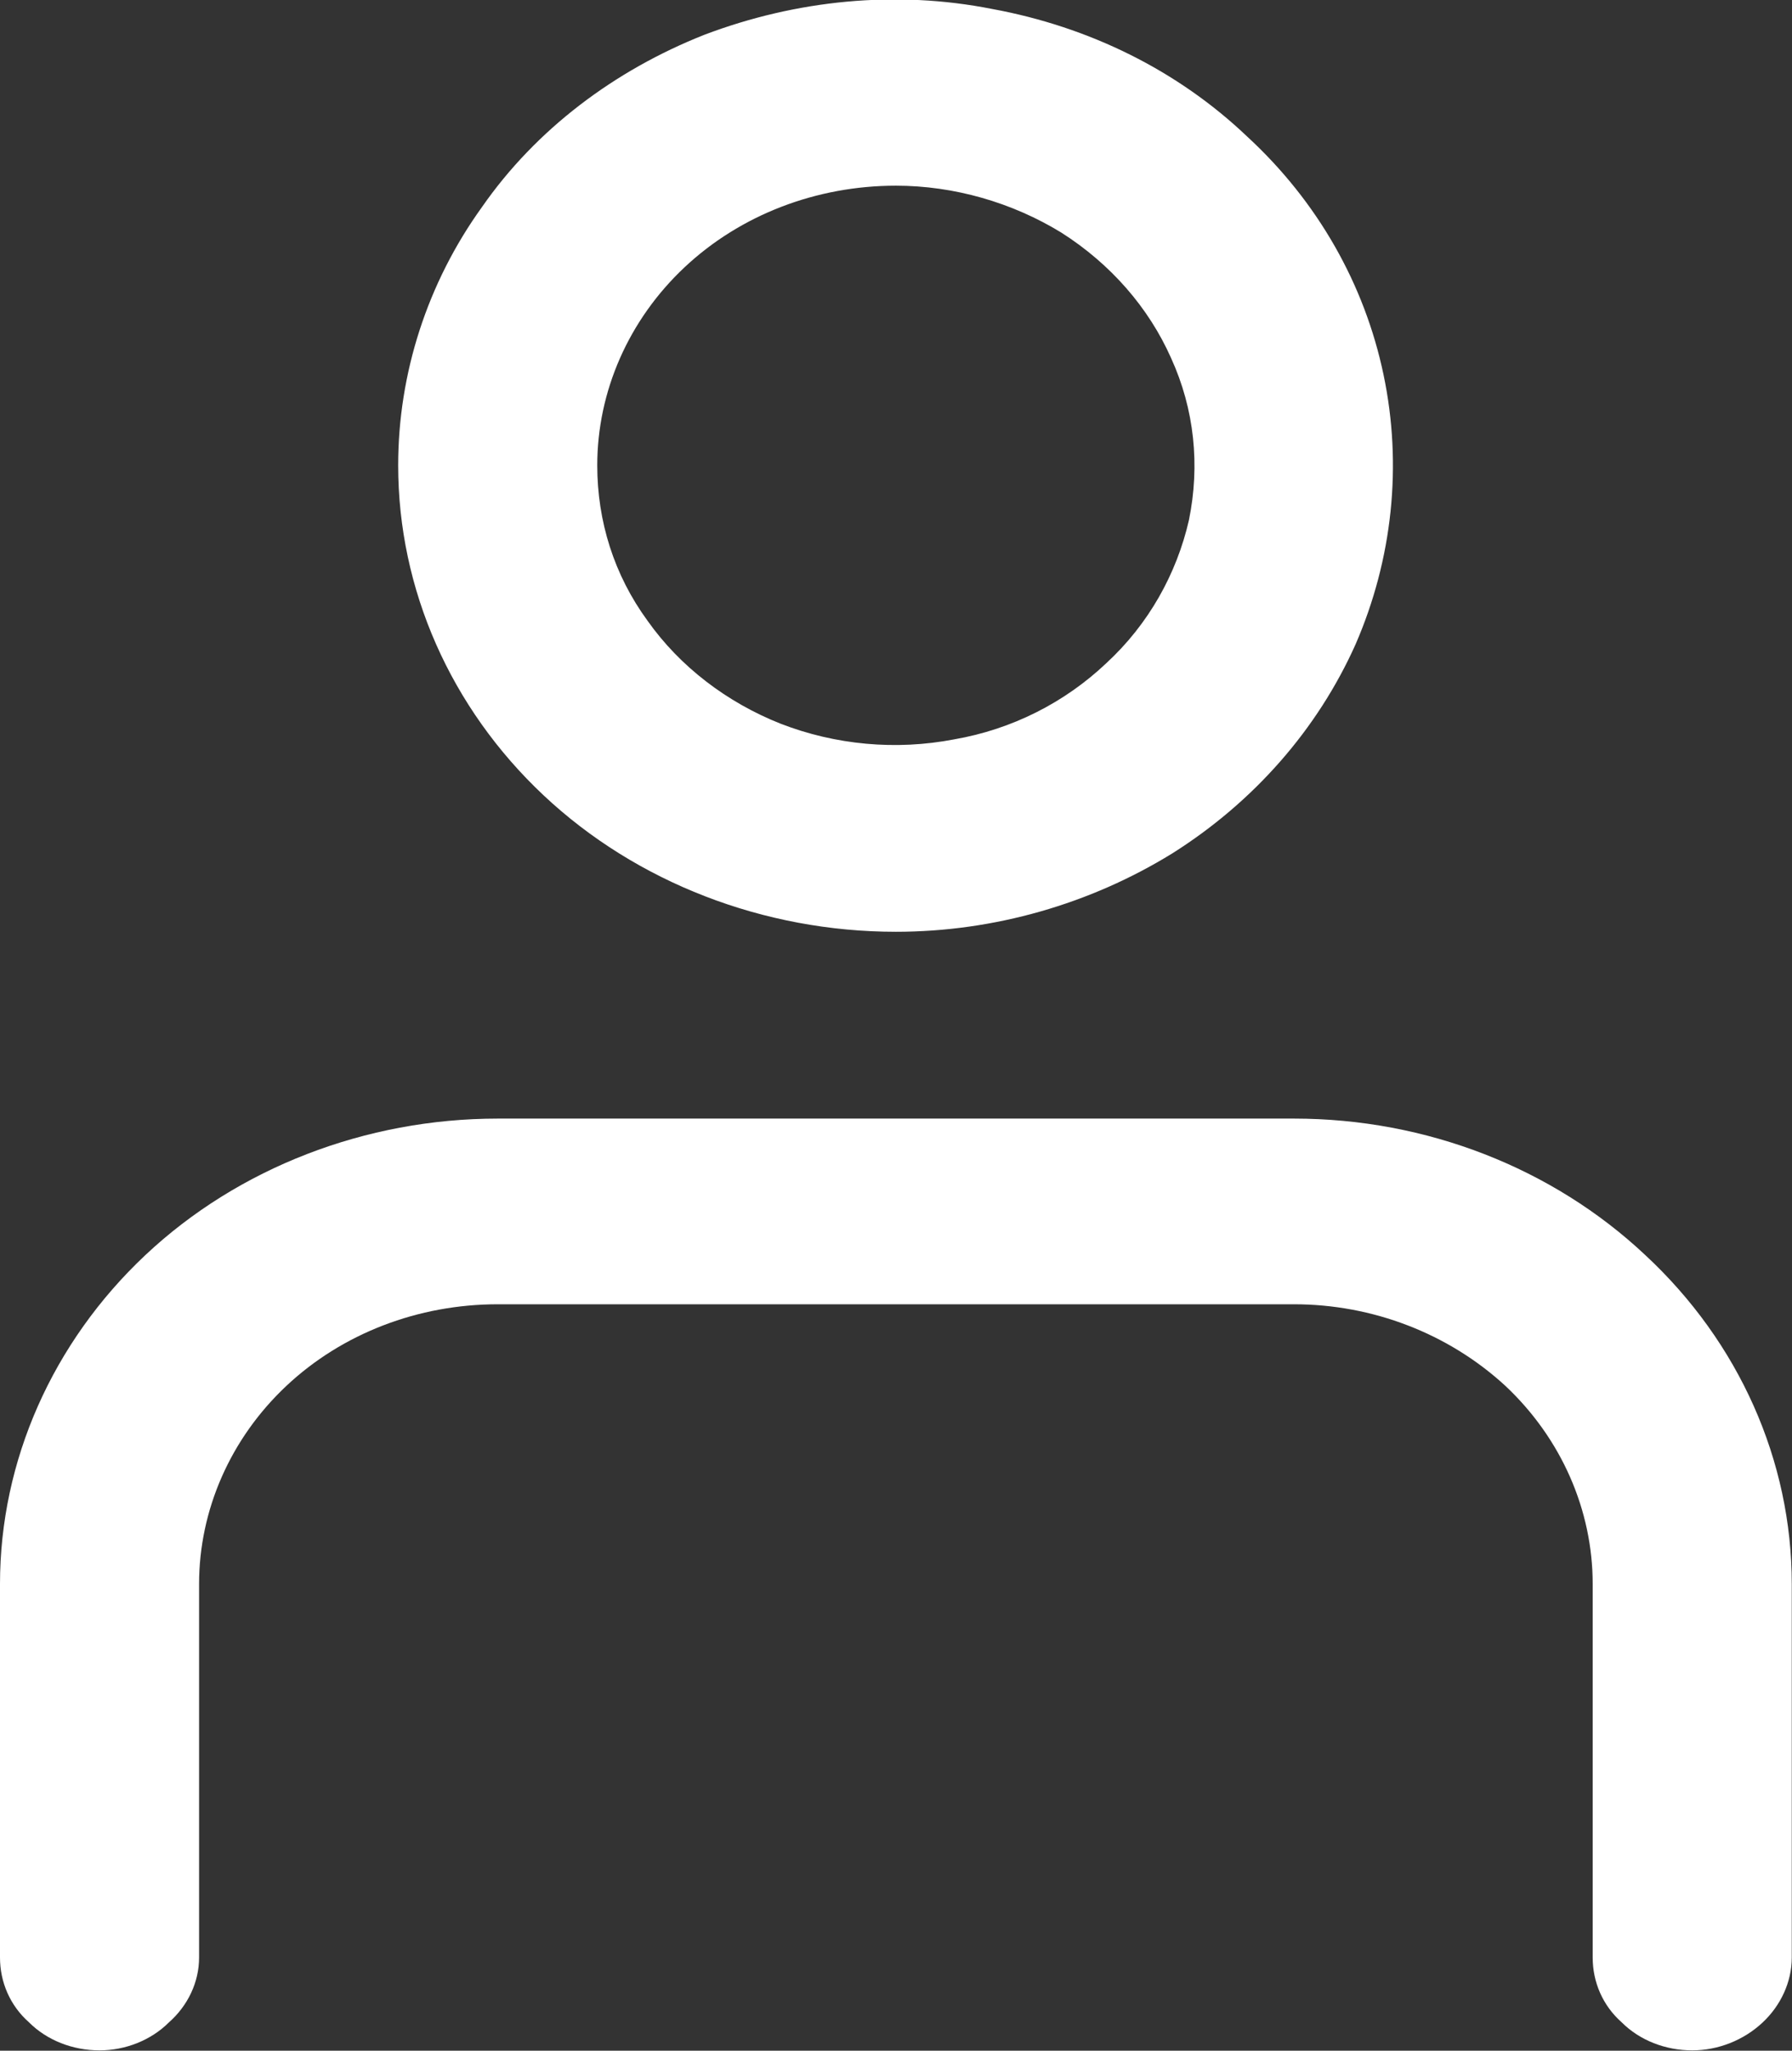 <svg width="16.022" height="18.333" viewBox="0 0 16.022 18.333" fill="none" xmlns="http://www.w3.org/2000/svg" xmlns:xlink="http://www.w3.org/1999/xlink">
	<rect x="0" y="0" width="16.022" height="18.333" fill="#333333" stroke="none"/>
	<desc>
			Created with Pixso.
	</desc>
	<defs/>
	<path id="Vector" d="M8.01 8.33C8.89 8.33 9.75 8.08 10.48 7.63C11.21 7.17 11.78 6.52 12.12 5.76C12.45 5 12.54 4.16 12.37 3.35C12.2 2.54 11.78 1.8 11.15 1.22C10.53 0.63 9.74 0.24 8.87 0.08C8.01 -0.09 7.12 0 6.3 0.31C5.49 0.63 4.79 1.16 4.31 1.85C3.82 2.53 3.56 3.34 3.56 4.16C3.56 5.27 4.03 6.33 4.86 7.11C5.69 7.89 6.83 8.33 8.01 8.33ZM8.01 1.66C8.53 1.66 9.05 1.81 9.49 2.08C9.93 2.36 10.27 2.75 10.47 3.2C10.68 3.66 10.73 4.16 10.63 4.65C10.52 5.13 10.27 5.58 9.89 5.93C9.52 6.28 9.05 6.52 8.53 6.61C8.01 6.71 7.47 6.66 6.98 6.47C6.5 6.28 6.08 5.96 5.79 5.55C5.49 5.14 5.34 4.66 5.34 4.16C5.34 3.5 5.62 2.86 6.12 2.39C6.62 1.92 7.3 1.66 8.01 1.66ZM0 17.5L0 14.16C0 13.06 0.47 12 1.3 11.22C2.13 10.44 3.27 10 4.45 10L11.57 10C12.75 10 13.88 10.44 14.71 11.22C15.55 12 16.02 13.06 16.02 14.16L16.02 17.5C16.02 17.72 15.92 17.93 15.76 18.08C15.59 18.24 15.36 18.33 15.13 18.33C14.89 18.33 14.66 18.24 14.5 18.08C14.33 17.93 14.24 17.72 14.24 17.5L14.24 14.16C14.24 13.5 13.96 12.86 13.46 12.39C12.95 11.92 12.27 11.66 11.57 11.66L4.45 11.66C3.74 11.66 3.06 11.92 2.56 12.39C2.06 12.86 1.78 13.5 1.78 14.16L1.78 17.5C1.78 17.72 1.68 17.93 1.51 18.08C1.35 18.24 1.12 18.33 0.89 18.33C0.65 18.33 0.42 18.24 0.26 18.08C0.09 17.93 0 17.72 0 17.5Z" fill="#FFFFFF" fill-opacity="1" fill-rule="nonzero"/>
</svg>
